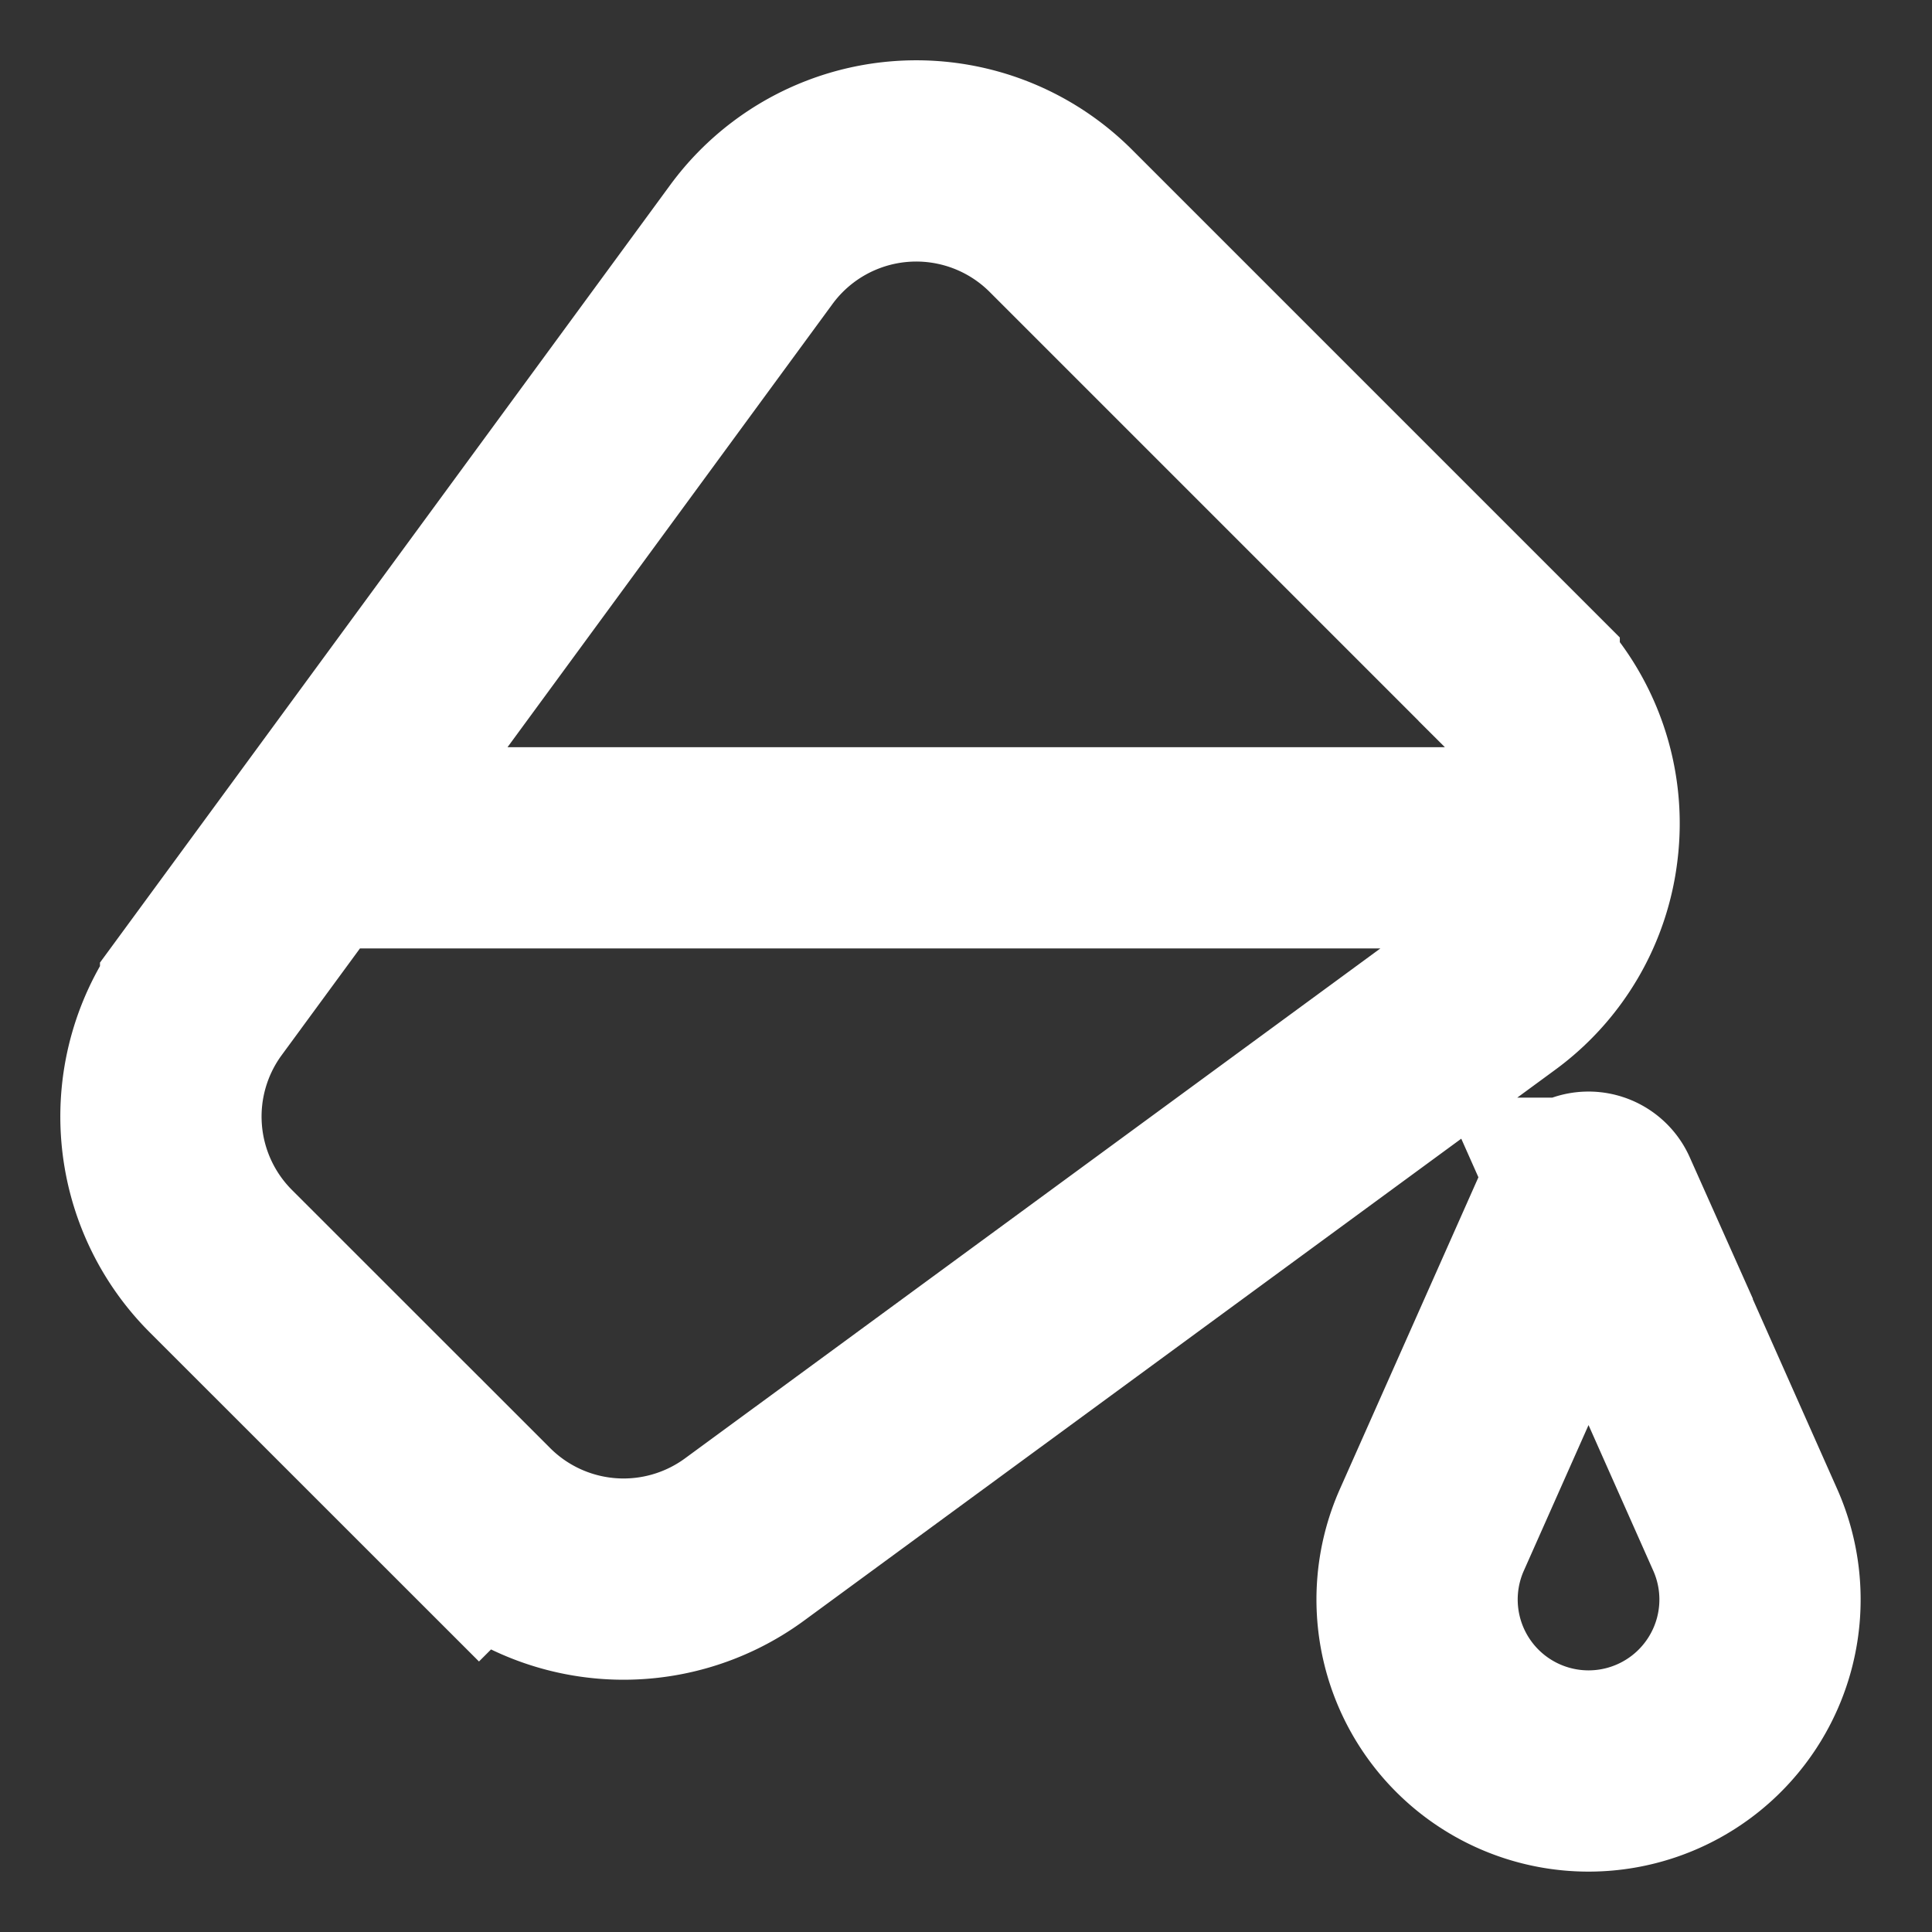<svg xmlns="http://www.w3.org/2000/svg" width="24" height="24" fill="none" viewBox="0 0 24 24">
  <rect x="0" y="0" width="24" height="24" fill="#333333" stroke="none"/>
  <path stroke="#fff" stroke-width="2.5" d="m3.838 10.532 5.495-7.494a2.54 2.54 0 0 1 3.846-.294l5.693 5.693a2.53 2.53 0 0 1 .726 2.095m-15.76 0-1.346 1.835a2.54 2.54 0 0 0 .252 3.3l3.206 3.205a2.54 2.54 0 0 0 3.299.252l9.329-6.841a2.528 2.528 0 0 0 1.02-1.751m-15.76 0h15.76m0 0h.135m-.116 4.354-1.83 4.119a2.13 2.13 0 1 0 3.893 0l-1.831-4.12a.127.127 0 0 0-.232 0Z"/>
</svg>
